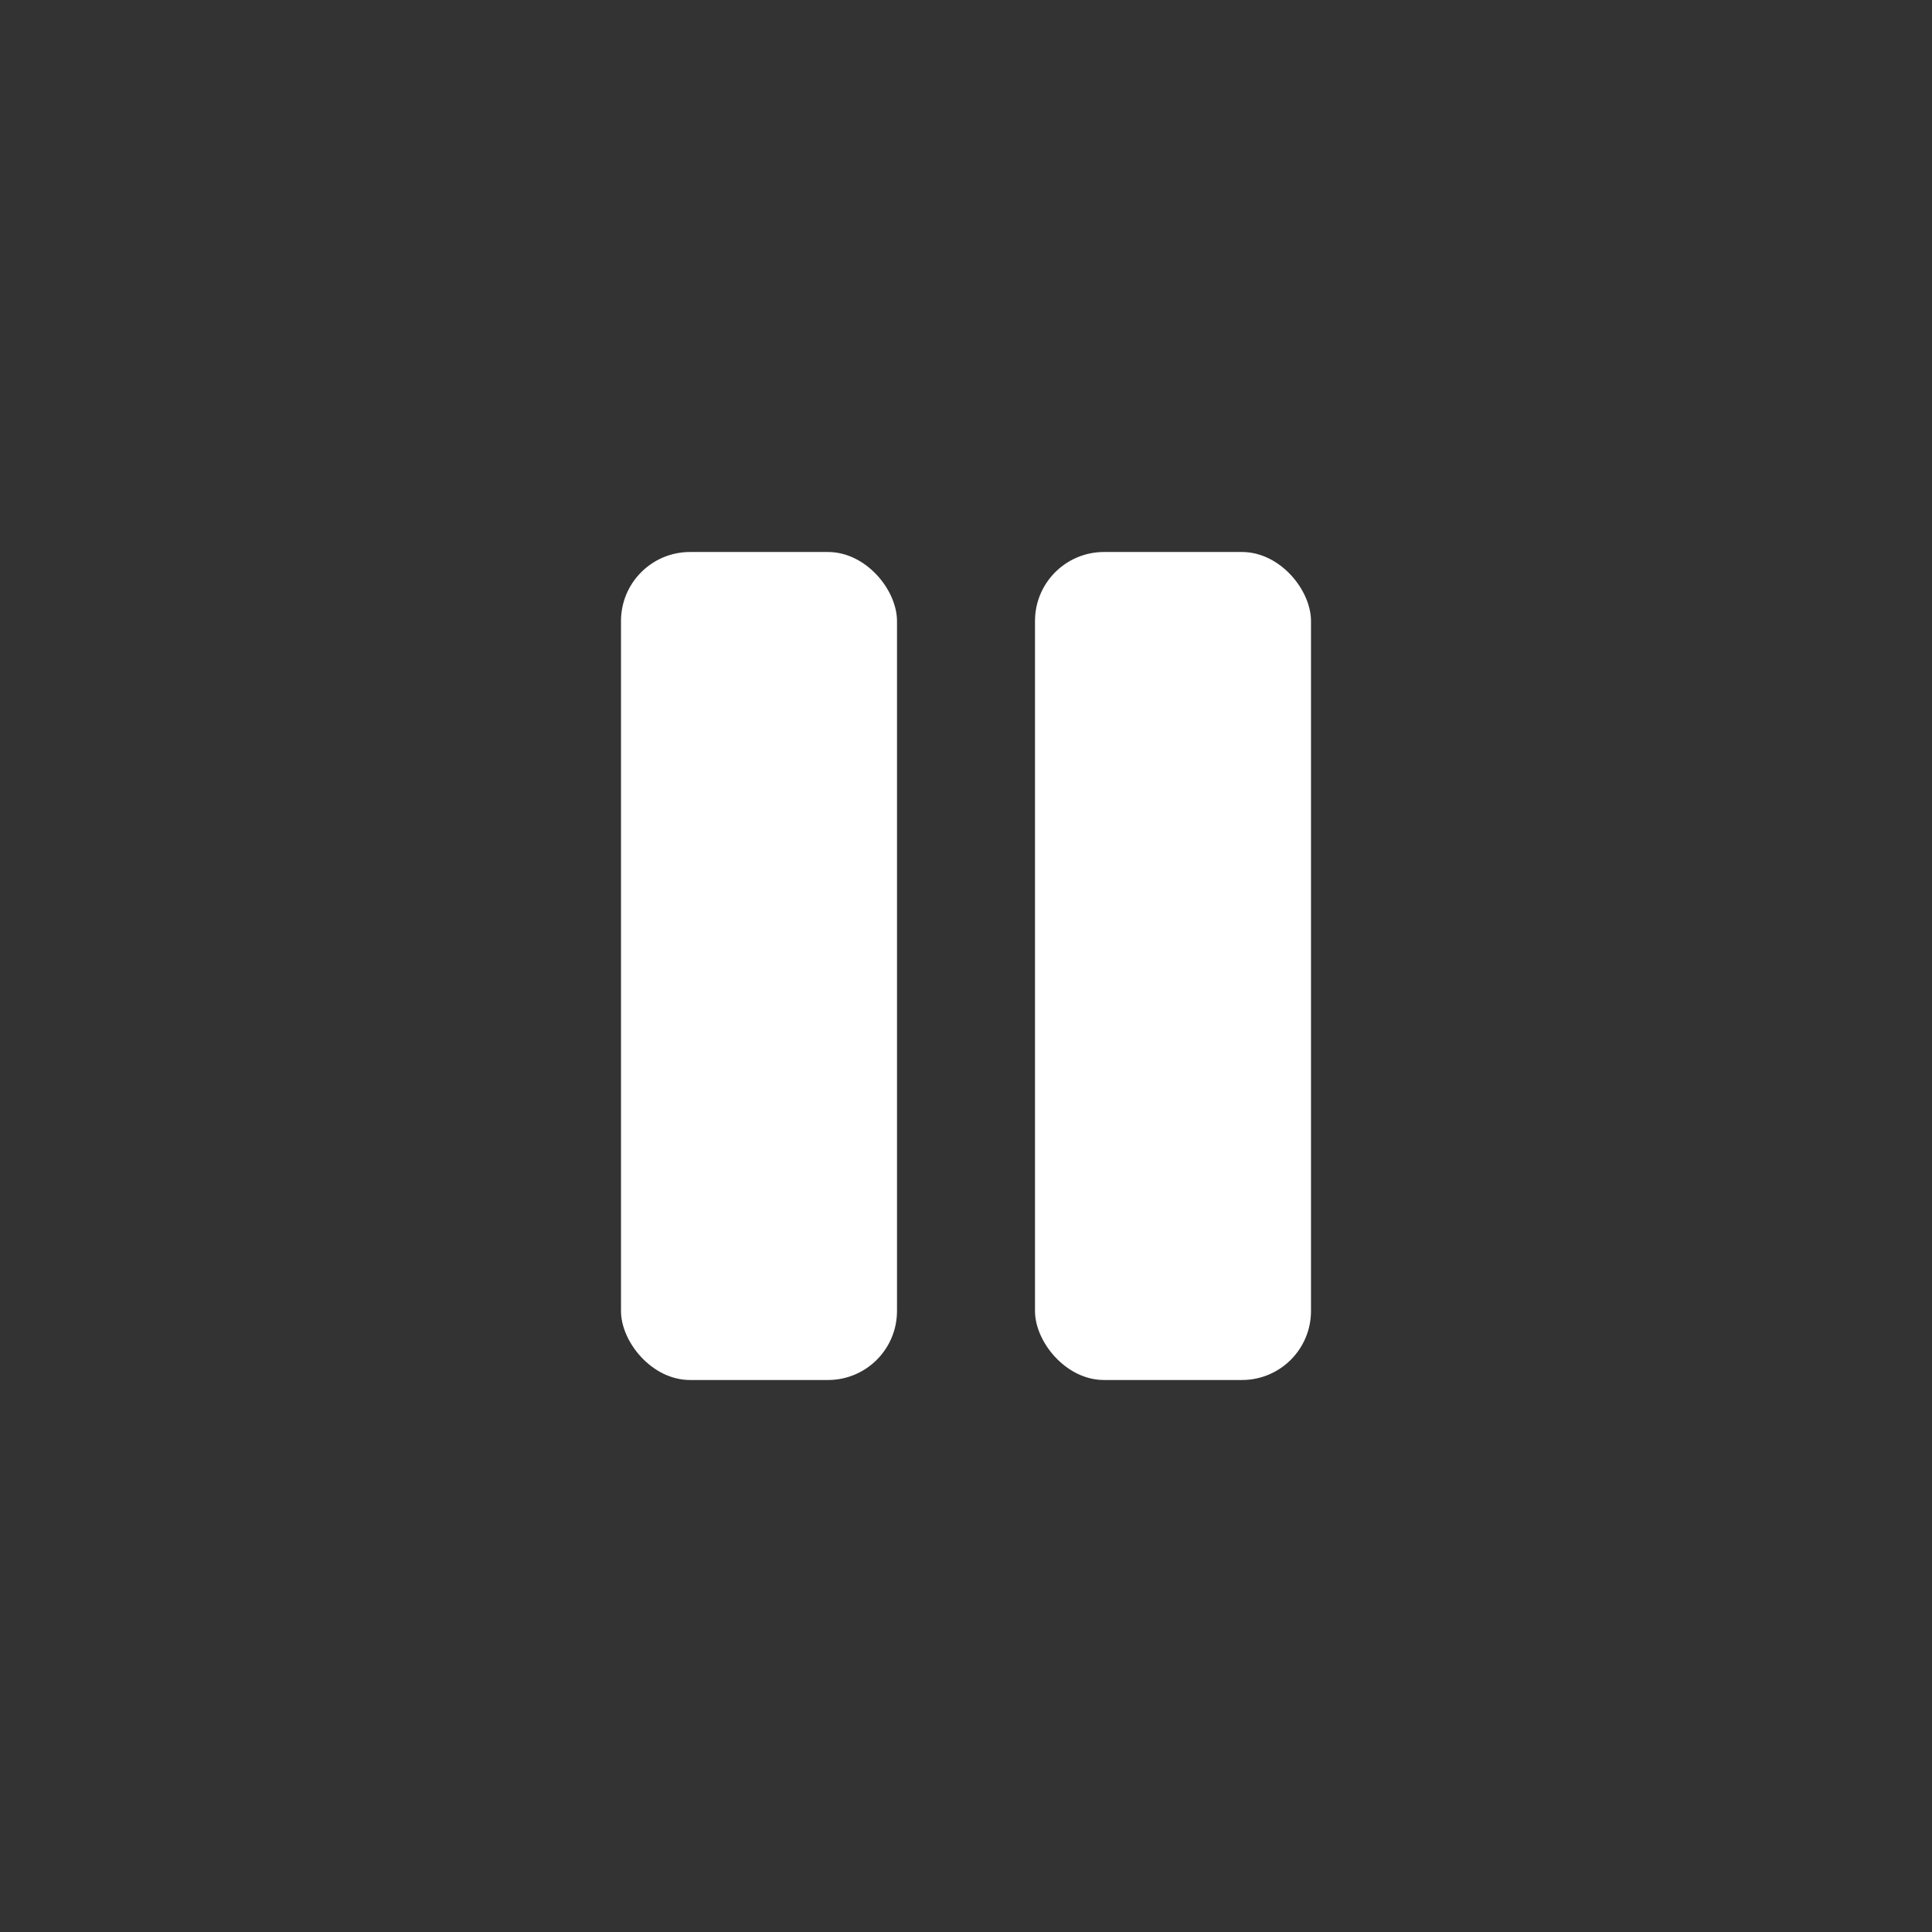 <svg width="28" height="28" viewBox="0 0 28 28" fill="none" xmlns="http://www.w3.org/2000/svg">
<rect x="0" y="0" width="28" height="28" fill="#333333" stroke="none"/>
<rect x="9" y="8" width="4" height="12" rx="1" fill="white"/>
<rect x="15" y="8" width="4" height="12" rx="1" fill="white"/>
</svg>
